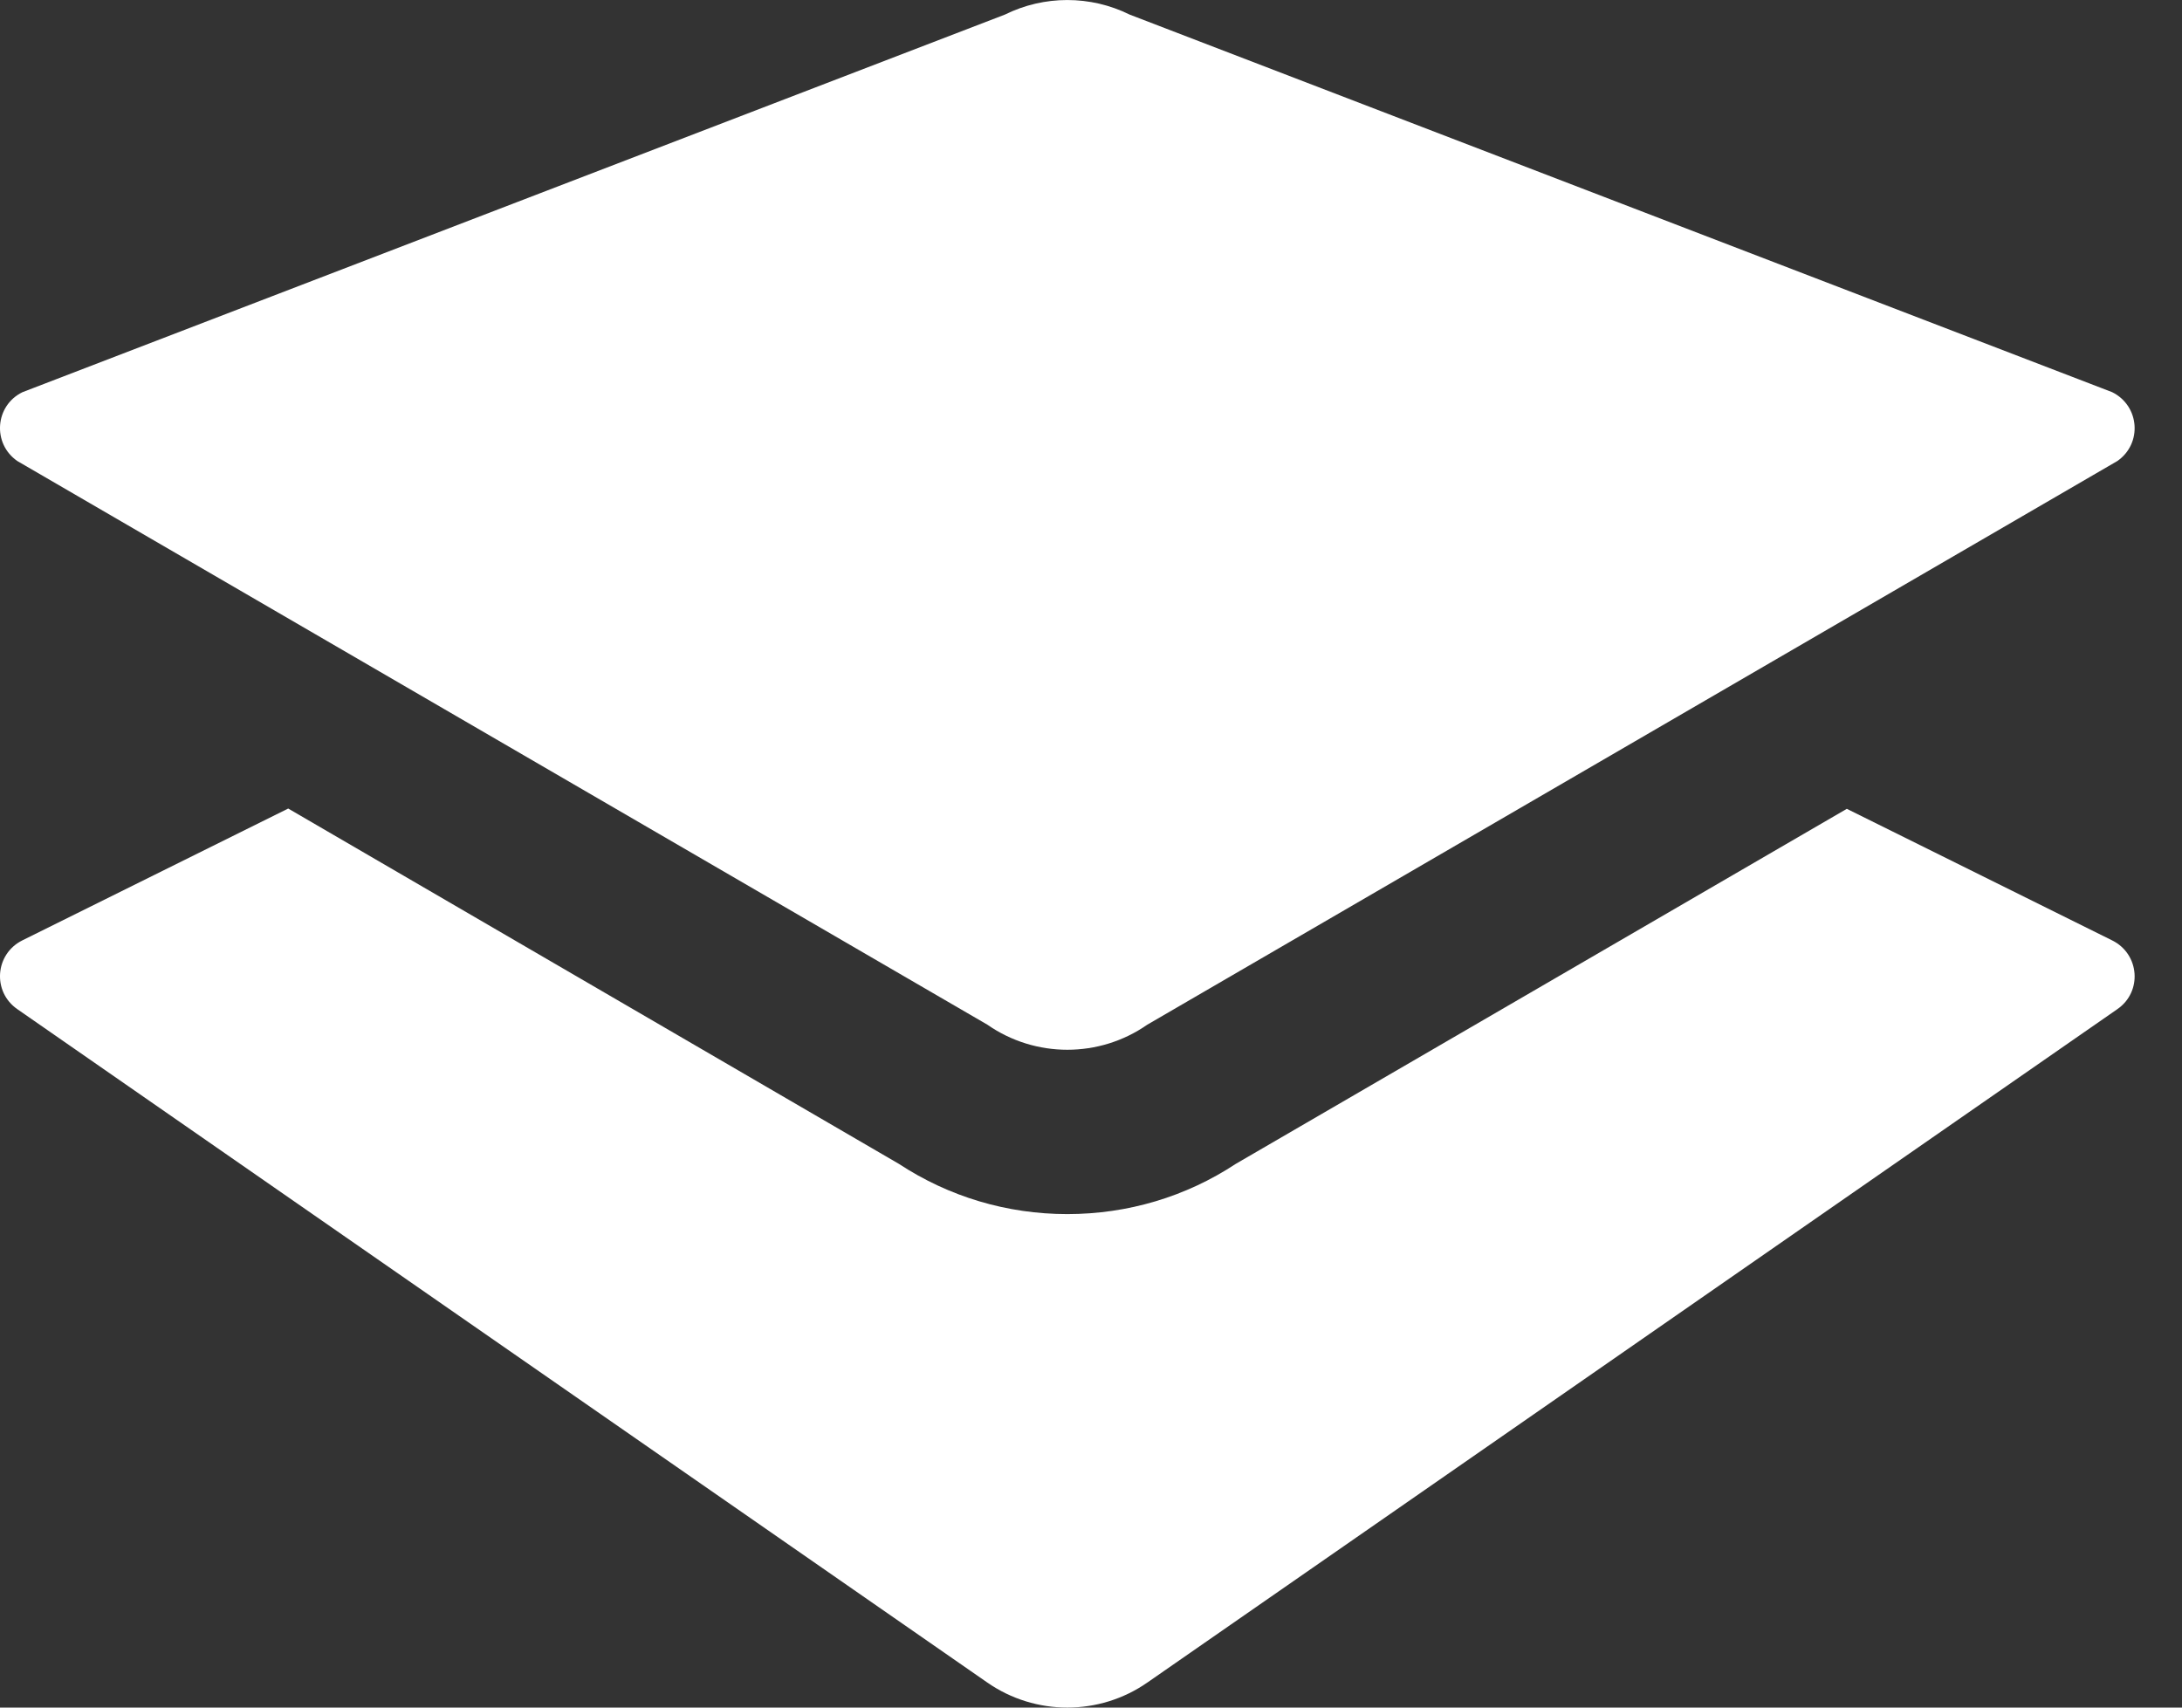 <?xml version="1.0" encoding="UTF-8" standalone="no"?>
<svg width="23px" height="18px" viewBox="0 0 23 18" version="1.1" xmlns="http://www.w3.org/2000/svg" xmlns:xlink="http://www.w3.org/1999/xlink">
    <rect x="0" y="0" width="23" height="18" fill="#333333" stroke="none"/>
    <!-- Generator: Sketch 3.6.1 (26313) - http://www.bohemiancoding.com/sketch -->
    <title>icn-layers</title>
    <desc>Created with Sketch.</desc>
    <defs></defs>
    <g id="Page-1" stroke="none" stroke-width="1" fill="none" fill-rule="evenodd">
        <g id="explore" transform="translate(-604, -641)" fill="#FFFFFF">
            <g id="//-CONTENT-//" transform="translate(135, 110)">
                <g id="::-places" transform="translate(0, 460)">
                    <g id="::-options" transform="translate(0, 50)">
                        <path d="M479.407,31.801 C479.913,32.154 480.588,32.154 481.094,31.801 L491.318,25.86 C491.584,25.676 491.554,25.278 491.264,25.134 L480.908,21.154 C480.494,20.949 480.006,20.949 479.592,21.154 L469.237,25.134 C468.946,25.276 468.917,25.676 469.183,25.86 L479.407,31.801 L479.407,31.801 Z M491.264,30.913 L488.467,29.526 L482.027,33.268 C481.499,33.616 480.886,33.798 480.25,33.798 C479.615,33.798 479.002,33.615 478.474,33.268 L472.038,29.523 L469.237,30.912 C468.946,31.056 468.917,31.454 469.183,31.638 L479.407,38.736 C479.913,39.088 480.588,39.088 481.094,38.736 L491.318,31.638 C491.584,31.455 491.554,31.057 491.264,30.913 L491.264,30.913 Z" id="icn-layers"></path>
                    </g>
                </g>
            </g>
        </g>
    </g>
</svg>